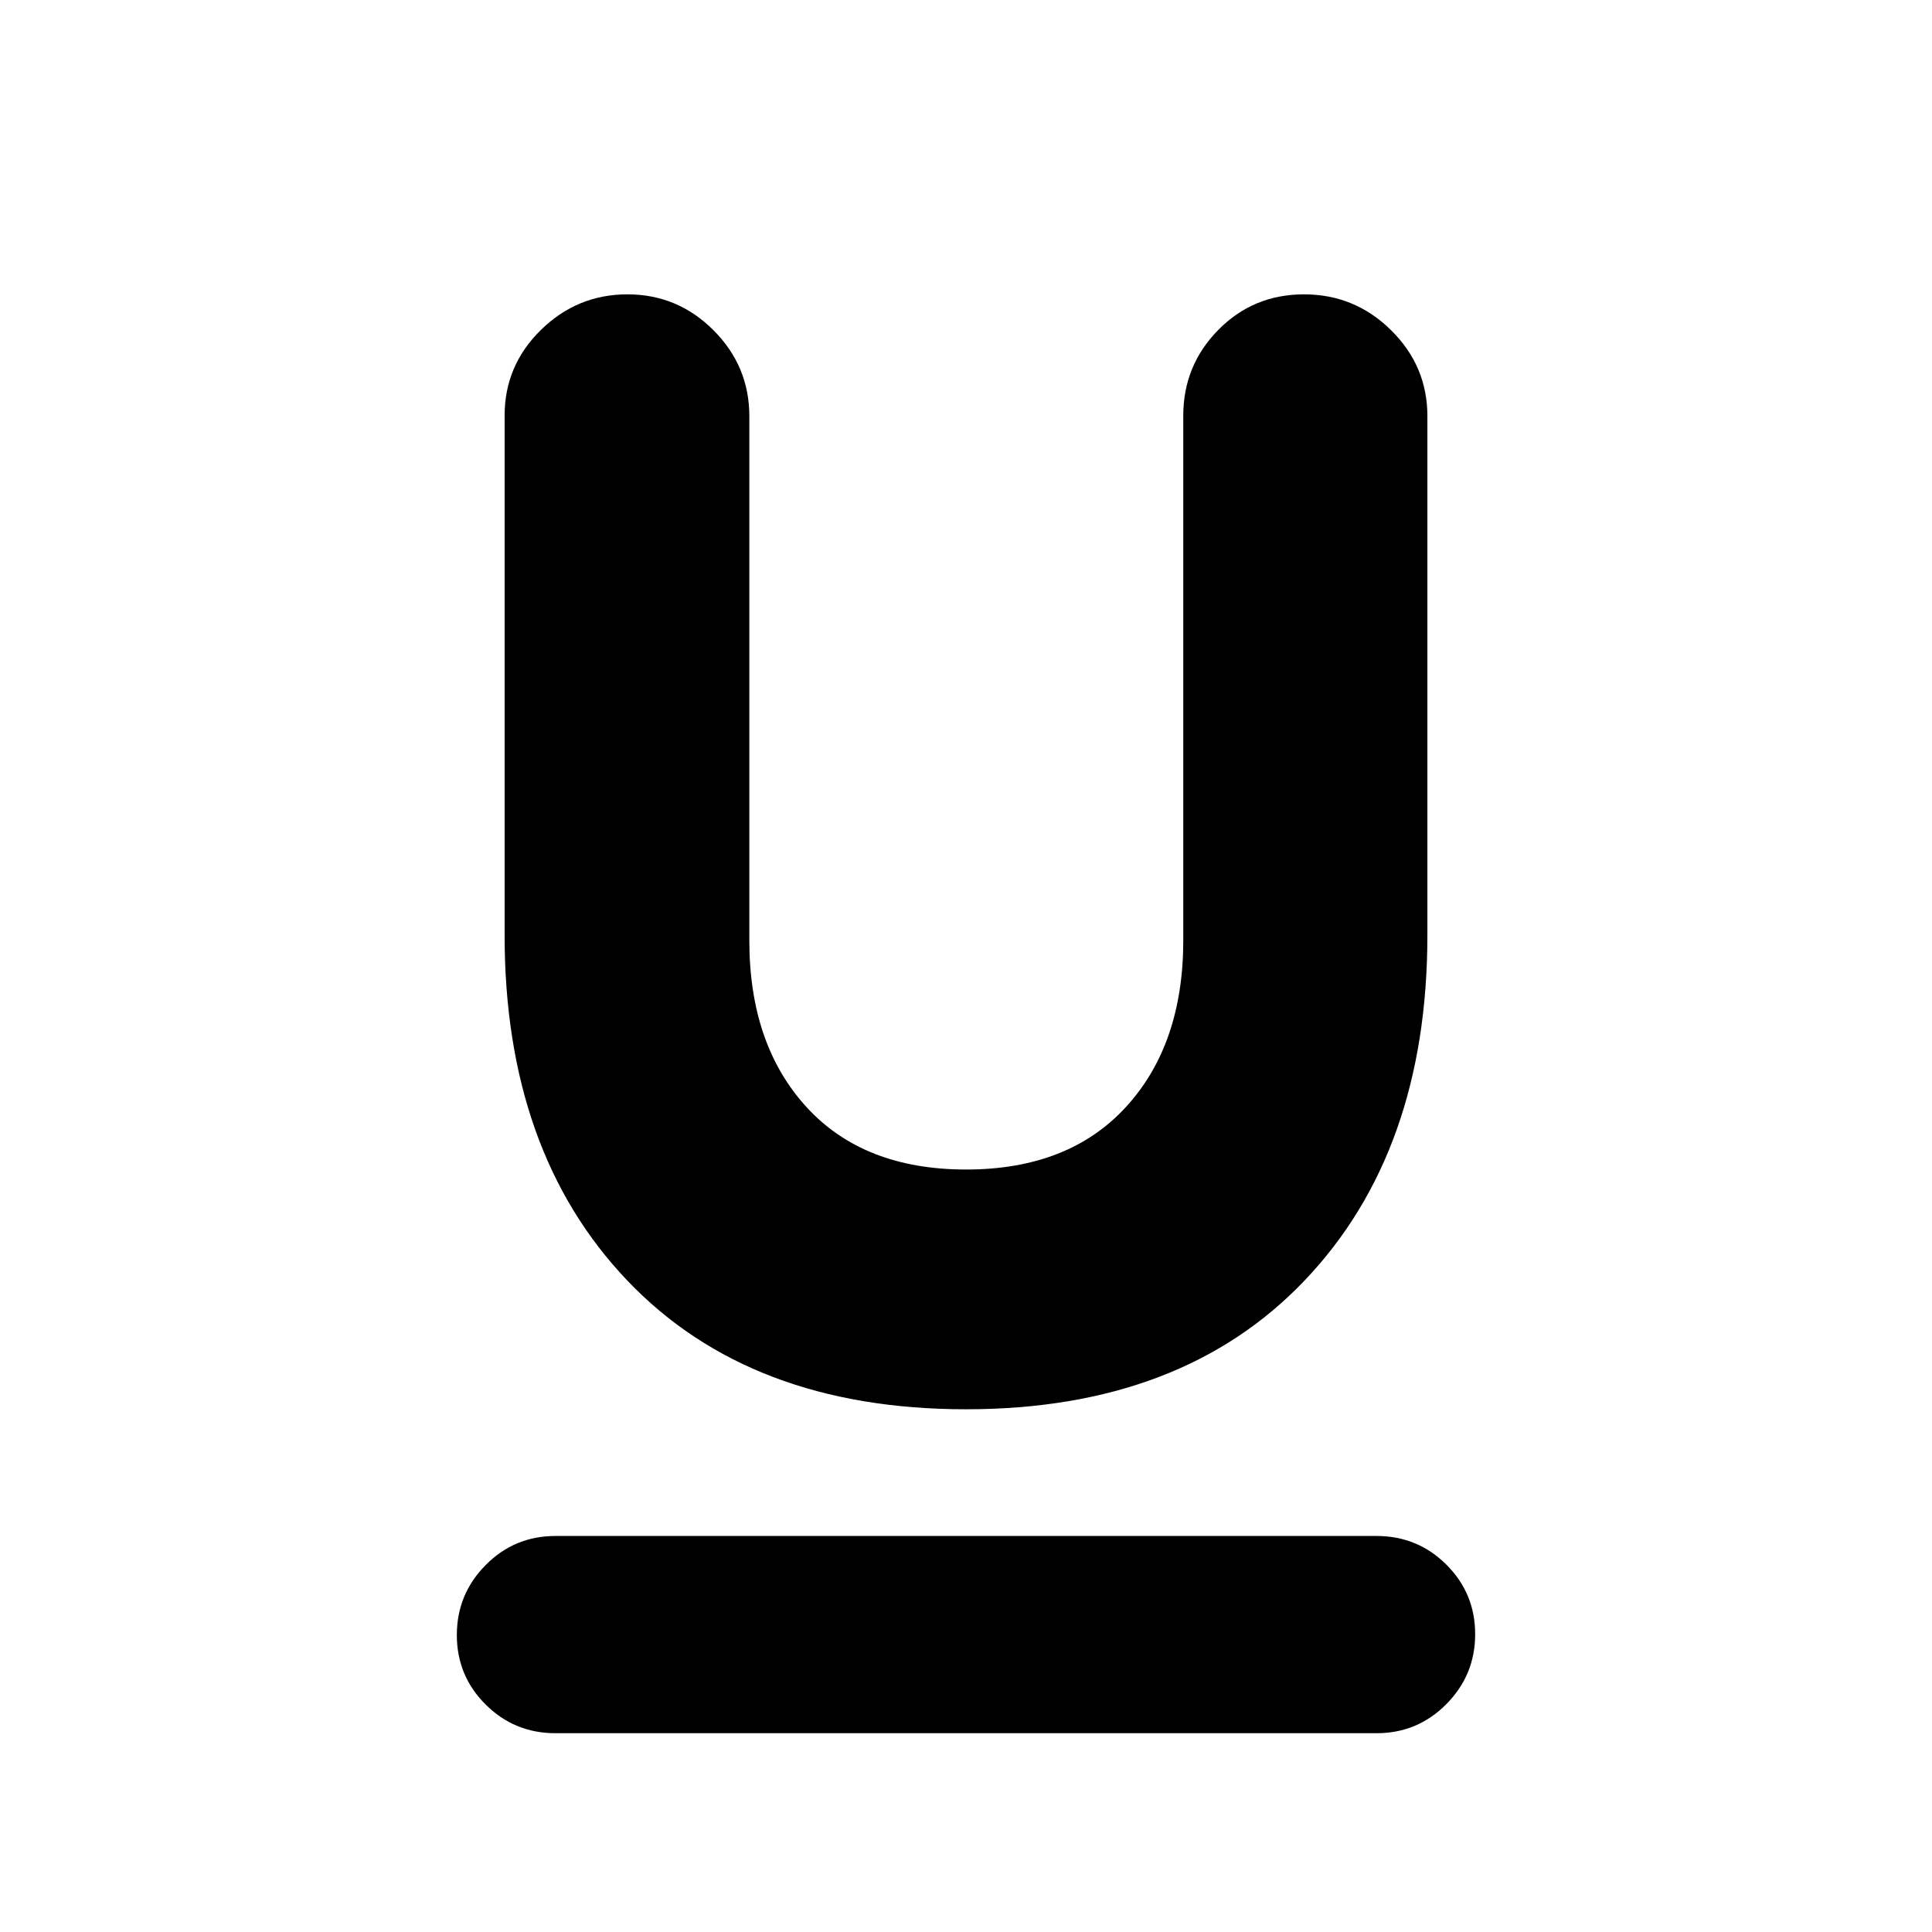 <svg xmlns="http://www.w3.org/2000/svg" height="20" viewBox="0 -960 960 960" width="20"><path d="M276-98.78q-20.39 0-34.69-14.25Q227-127.27 227-147.57q0-20.3 14.31-34.75 14.3-14.46 34.69-14.46h408q20.39 0 34.69 14.24Q733-168.29 733-147.99q0 20.3-14.31 34.75-14.3 14.46-34.69 14.46H276Zm204-160.96q-107.3 0-168.28-63.95-60.98-63.96-60.98-171.68v-258.12q0-24.9 18.04-42.57 18.04-17.68 42.98-17.68 24.94 0 42.76 17.83 17.82 17.83 17.82 42.74v260.48q0 51.72 28.39 82.77 28.39 31.05 79.33 31.05t79.42-31.08q28.48-31.07 28.48-82.83v-260.69q0-24.92 17.39-42.59 17.39-17.68 42.6-17.68t43.26 17.81q18.05 17.81 18.05 42.69v257.84q0 107.62-60.98 171.64Q587.3-259.74 480-259.74Z"/></svg>